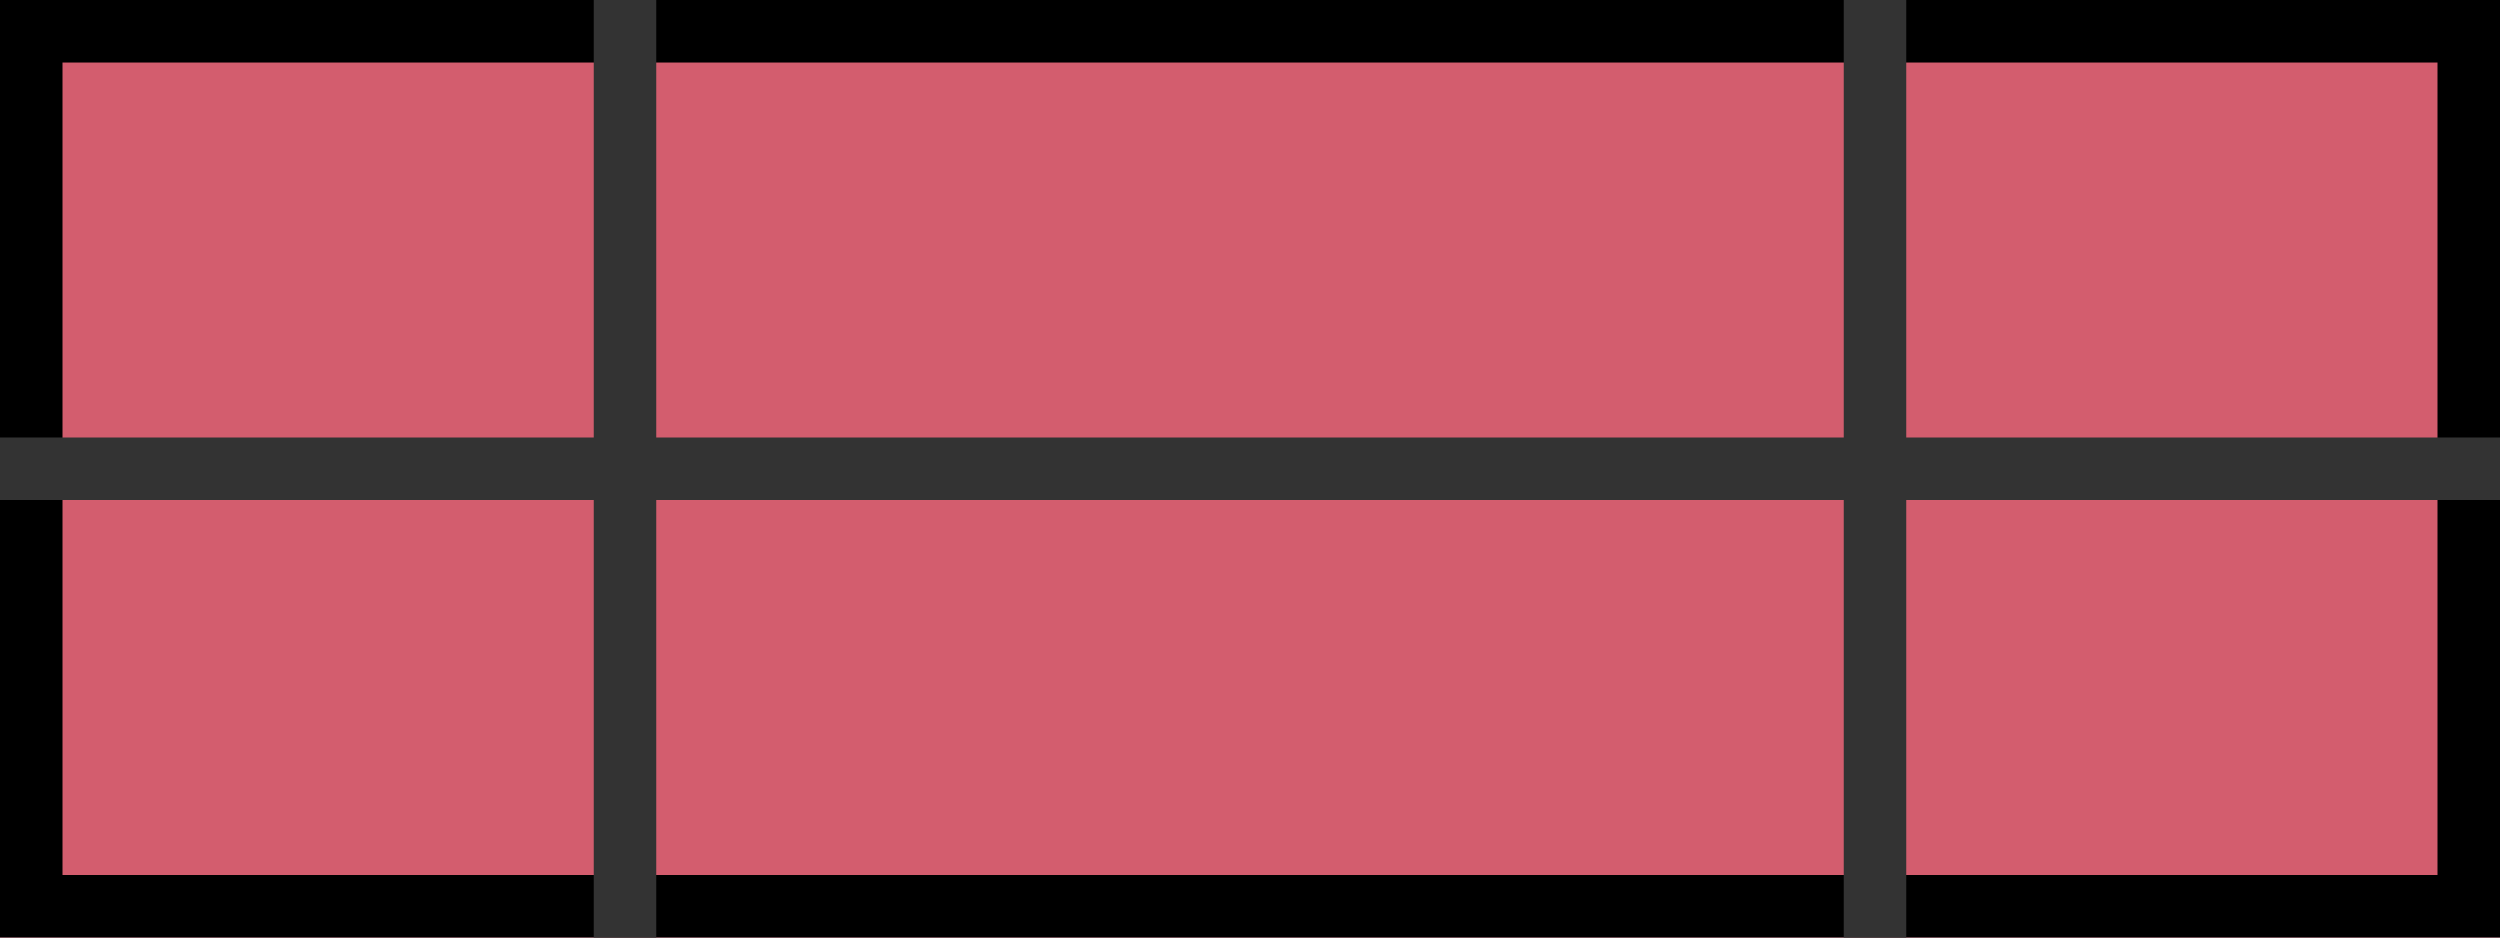<svg width="80" height="30" viewBox="0 0 80 30" xmlns="http://www.w3.org/2000/svg">
  <!-- Brick -->
  <rect x="0" y="0" width="80" height="30" fill="#d35d6e" stroke="#000" stroke-width="4"/>

  <!-- Mortar lines -->
  <line x1="20" y1="0" x2="20" y2="30" stroke="#333" stroke-width="2"/>
  <line x1="60" y1="0" x2="60" y2="30" stroke="#333" stroke-width="2"/>
  <line x1="0" y1="15" x2="80" y2="15" stroke="#333" stroke-width="2"/>
</svg>

